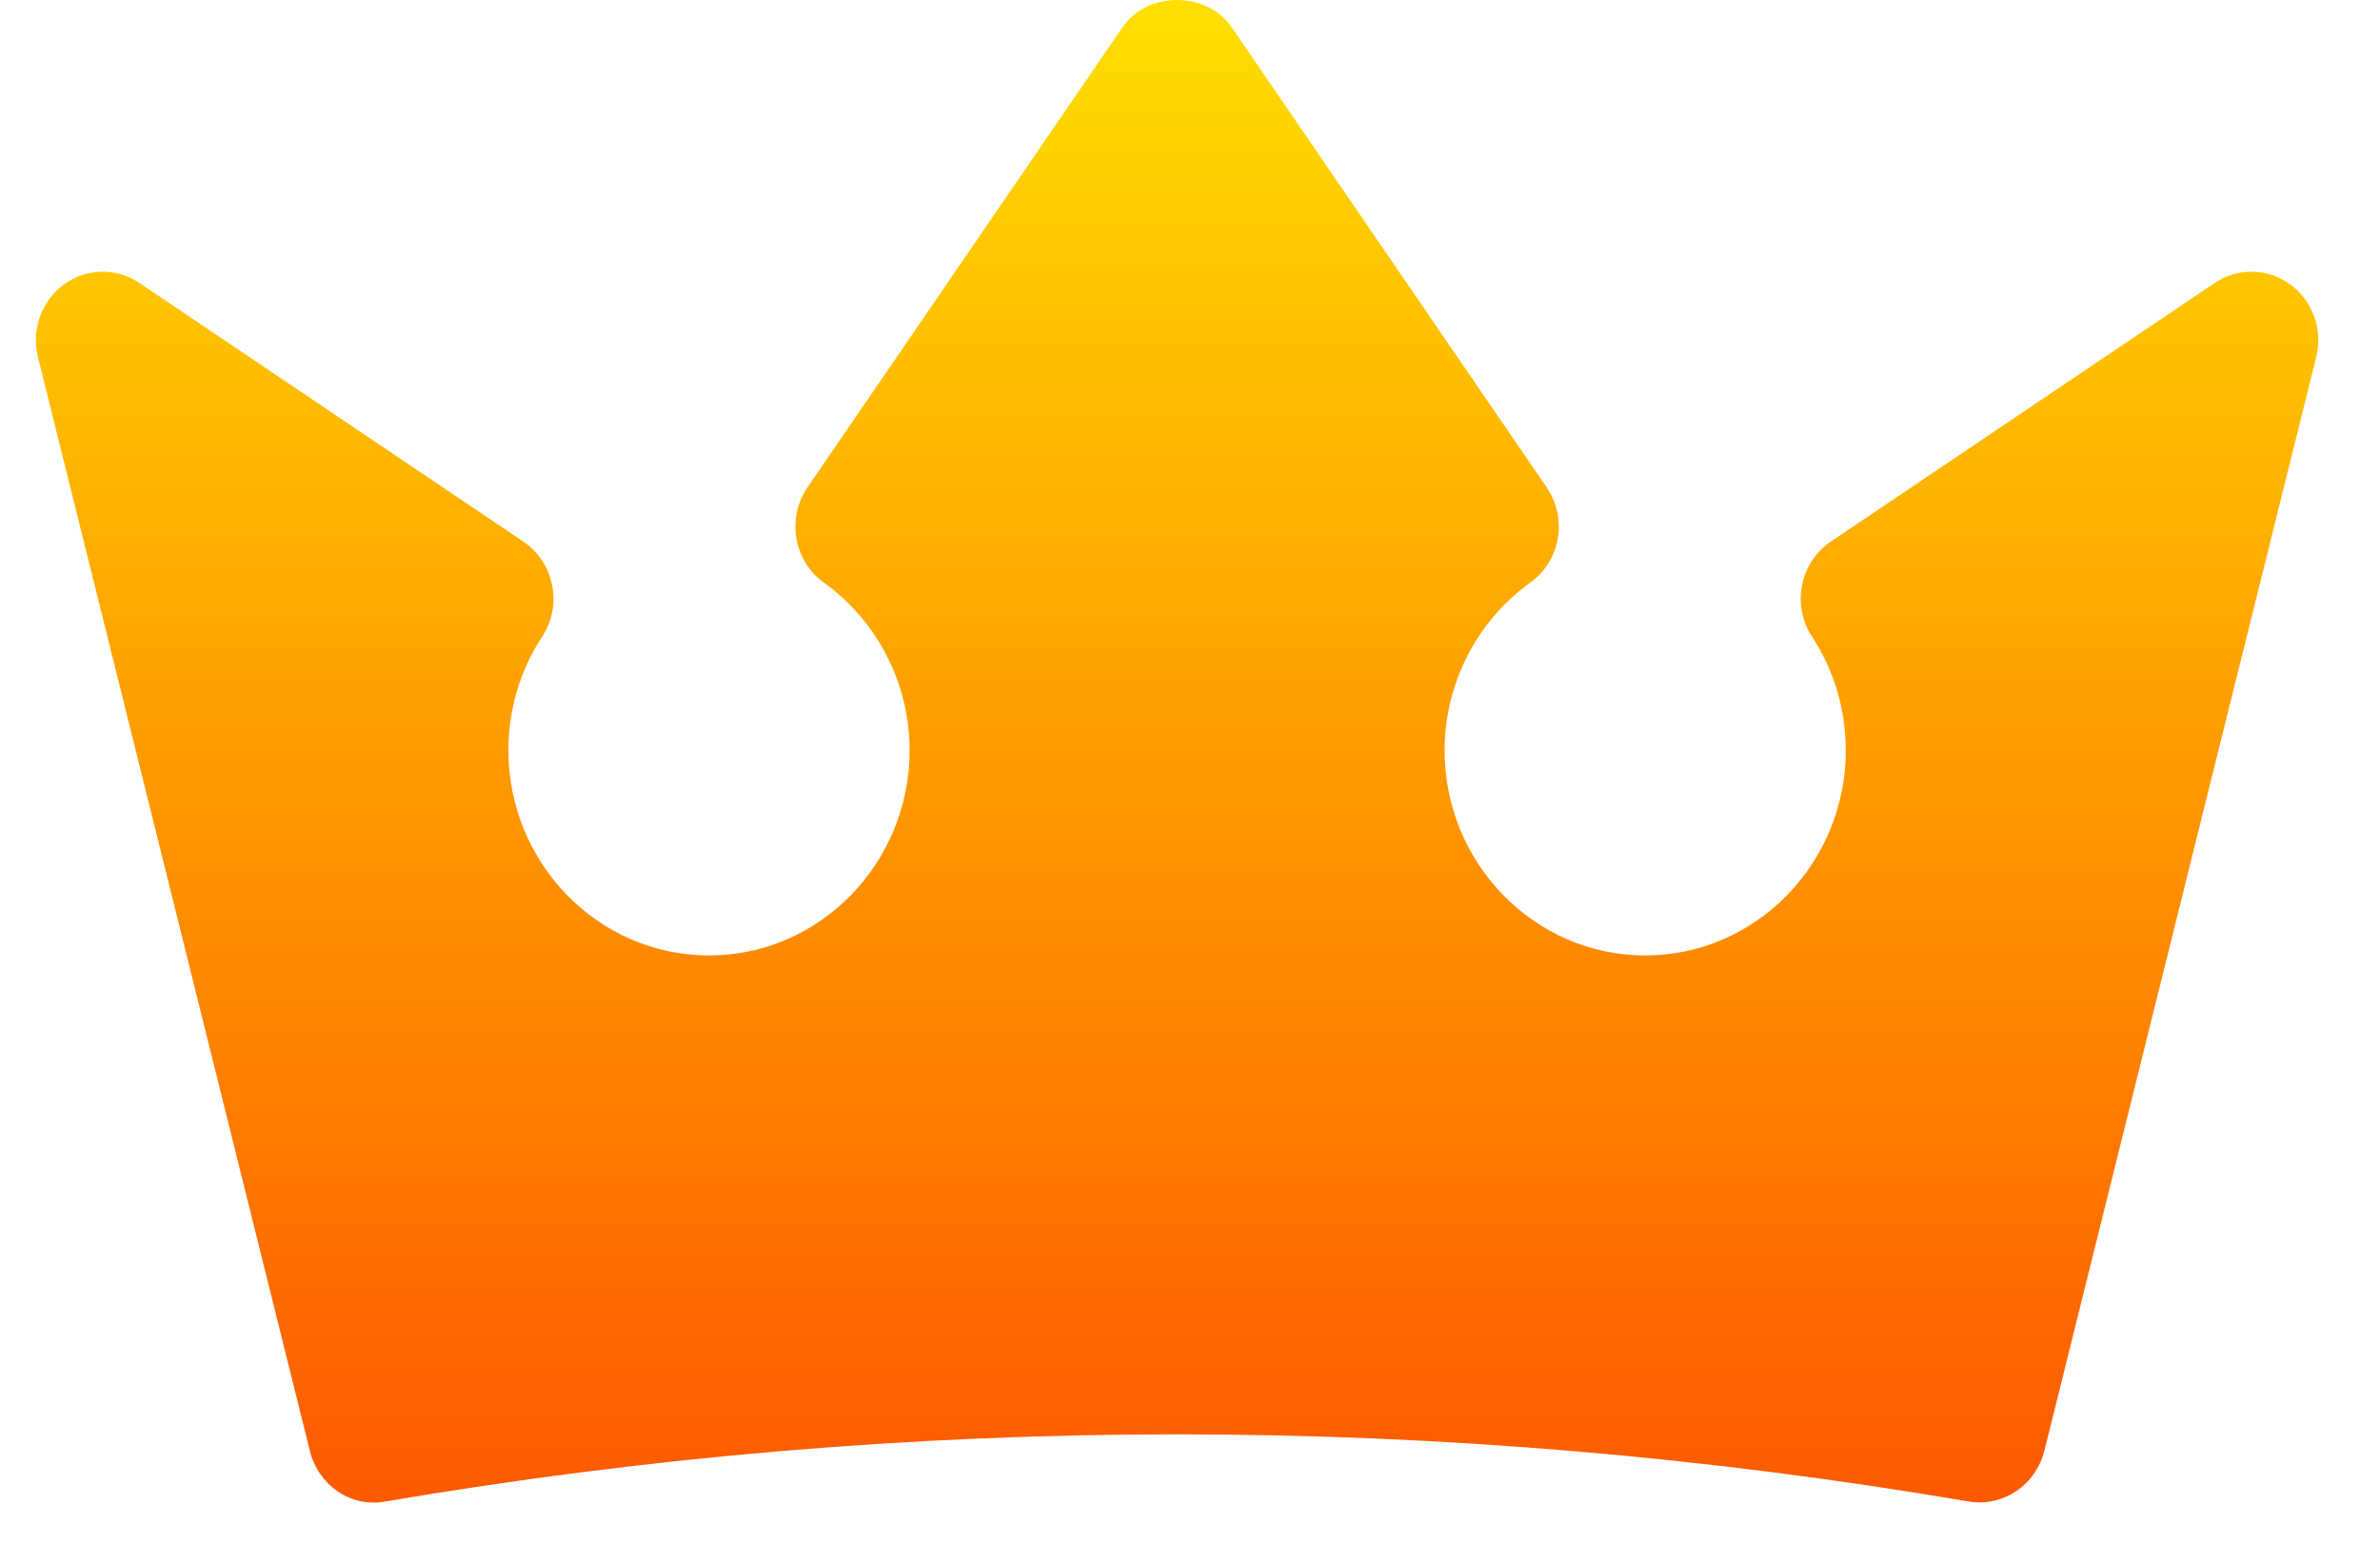 <svg width="37" height="24" viewBox="0 0 37 24" fill="none" xmlns="http://www.w3.org/2000/svg">
<path d="M35.6 4.419C35.249 4.165 34.78 4.16 34.425 4.403L28.457 8.424C28.228 8.581 28.067 8.825 28.015 9.102C27.96 9.378 28.017 9.665 28.171 9.9C28.514 10.423 28.695 11.034 28.695 11.666C28.695 13.424 27.296 14.855 25.576 14.855C23.857 14.855 22.458 13.424 22.458 11.666C22.458 10.632 22.957 9.657 23.791 9.057C24.261 8.721 24.374 8.058 24.045 7.578L19.15 0.427C18.764 -0.142 17.834 -0.142 17.449 0.427L12.553 7.578C12.225 8.059 12.338 8.721 12.807 9.057C13.642 9.657 14.141 10.632 14.141 11.666C14.141 13.424 12.742 14.855 11.023 14.855C9.303 14.855 7.904 13.424 7.904 11.666C7.904 11.034 8.084 10.423 8.428 9.9C8.582 9.665 8.639 9.378 8.584 9.102C8.531 8.825 8.371 8.581 8.141 8.424L2.174 4.404C1.817 4.16 1.35 4.165 0.999 4.419C0.647 4.672 0.485 5.12 0.588 5.545L4.816 22.553C4.946 23.089 5.453 23.447 5.995 23.344C14.161 21.953 22.437 21.953 30.604 23.344C30.66 23.355 30.719 23.359 30.774 23.359C31.243 23.359 31.665 23.033 31.783 22.553L36.01 5.545C36.114 5.12 35.951 4.672 35.6 4.419Z" fill="url(#paint0_linear_3194_1387)"/>
<defs>
<linearGradient id="paint0_linear_3194_1387" x1="18.299" y1="23.362" x2="18.299" y2="1.67097e-05" gradientUnits="userSpaceOnUse">
<stop stop-color="#FD5900"/>
<stop offset="1" stop-color="#FFDE00"/>
</linearGradient>
</defs>
</svg>
